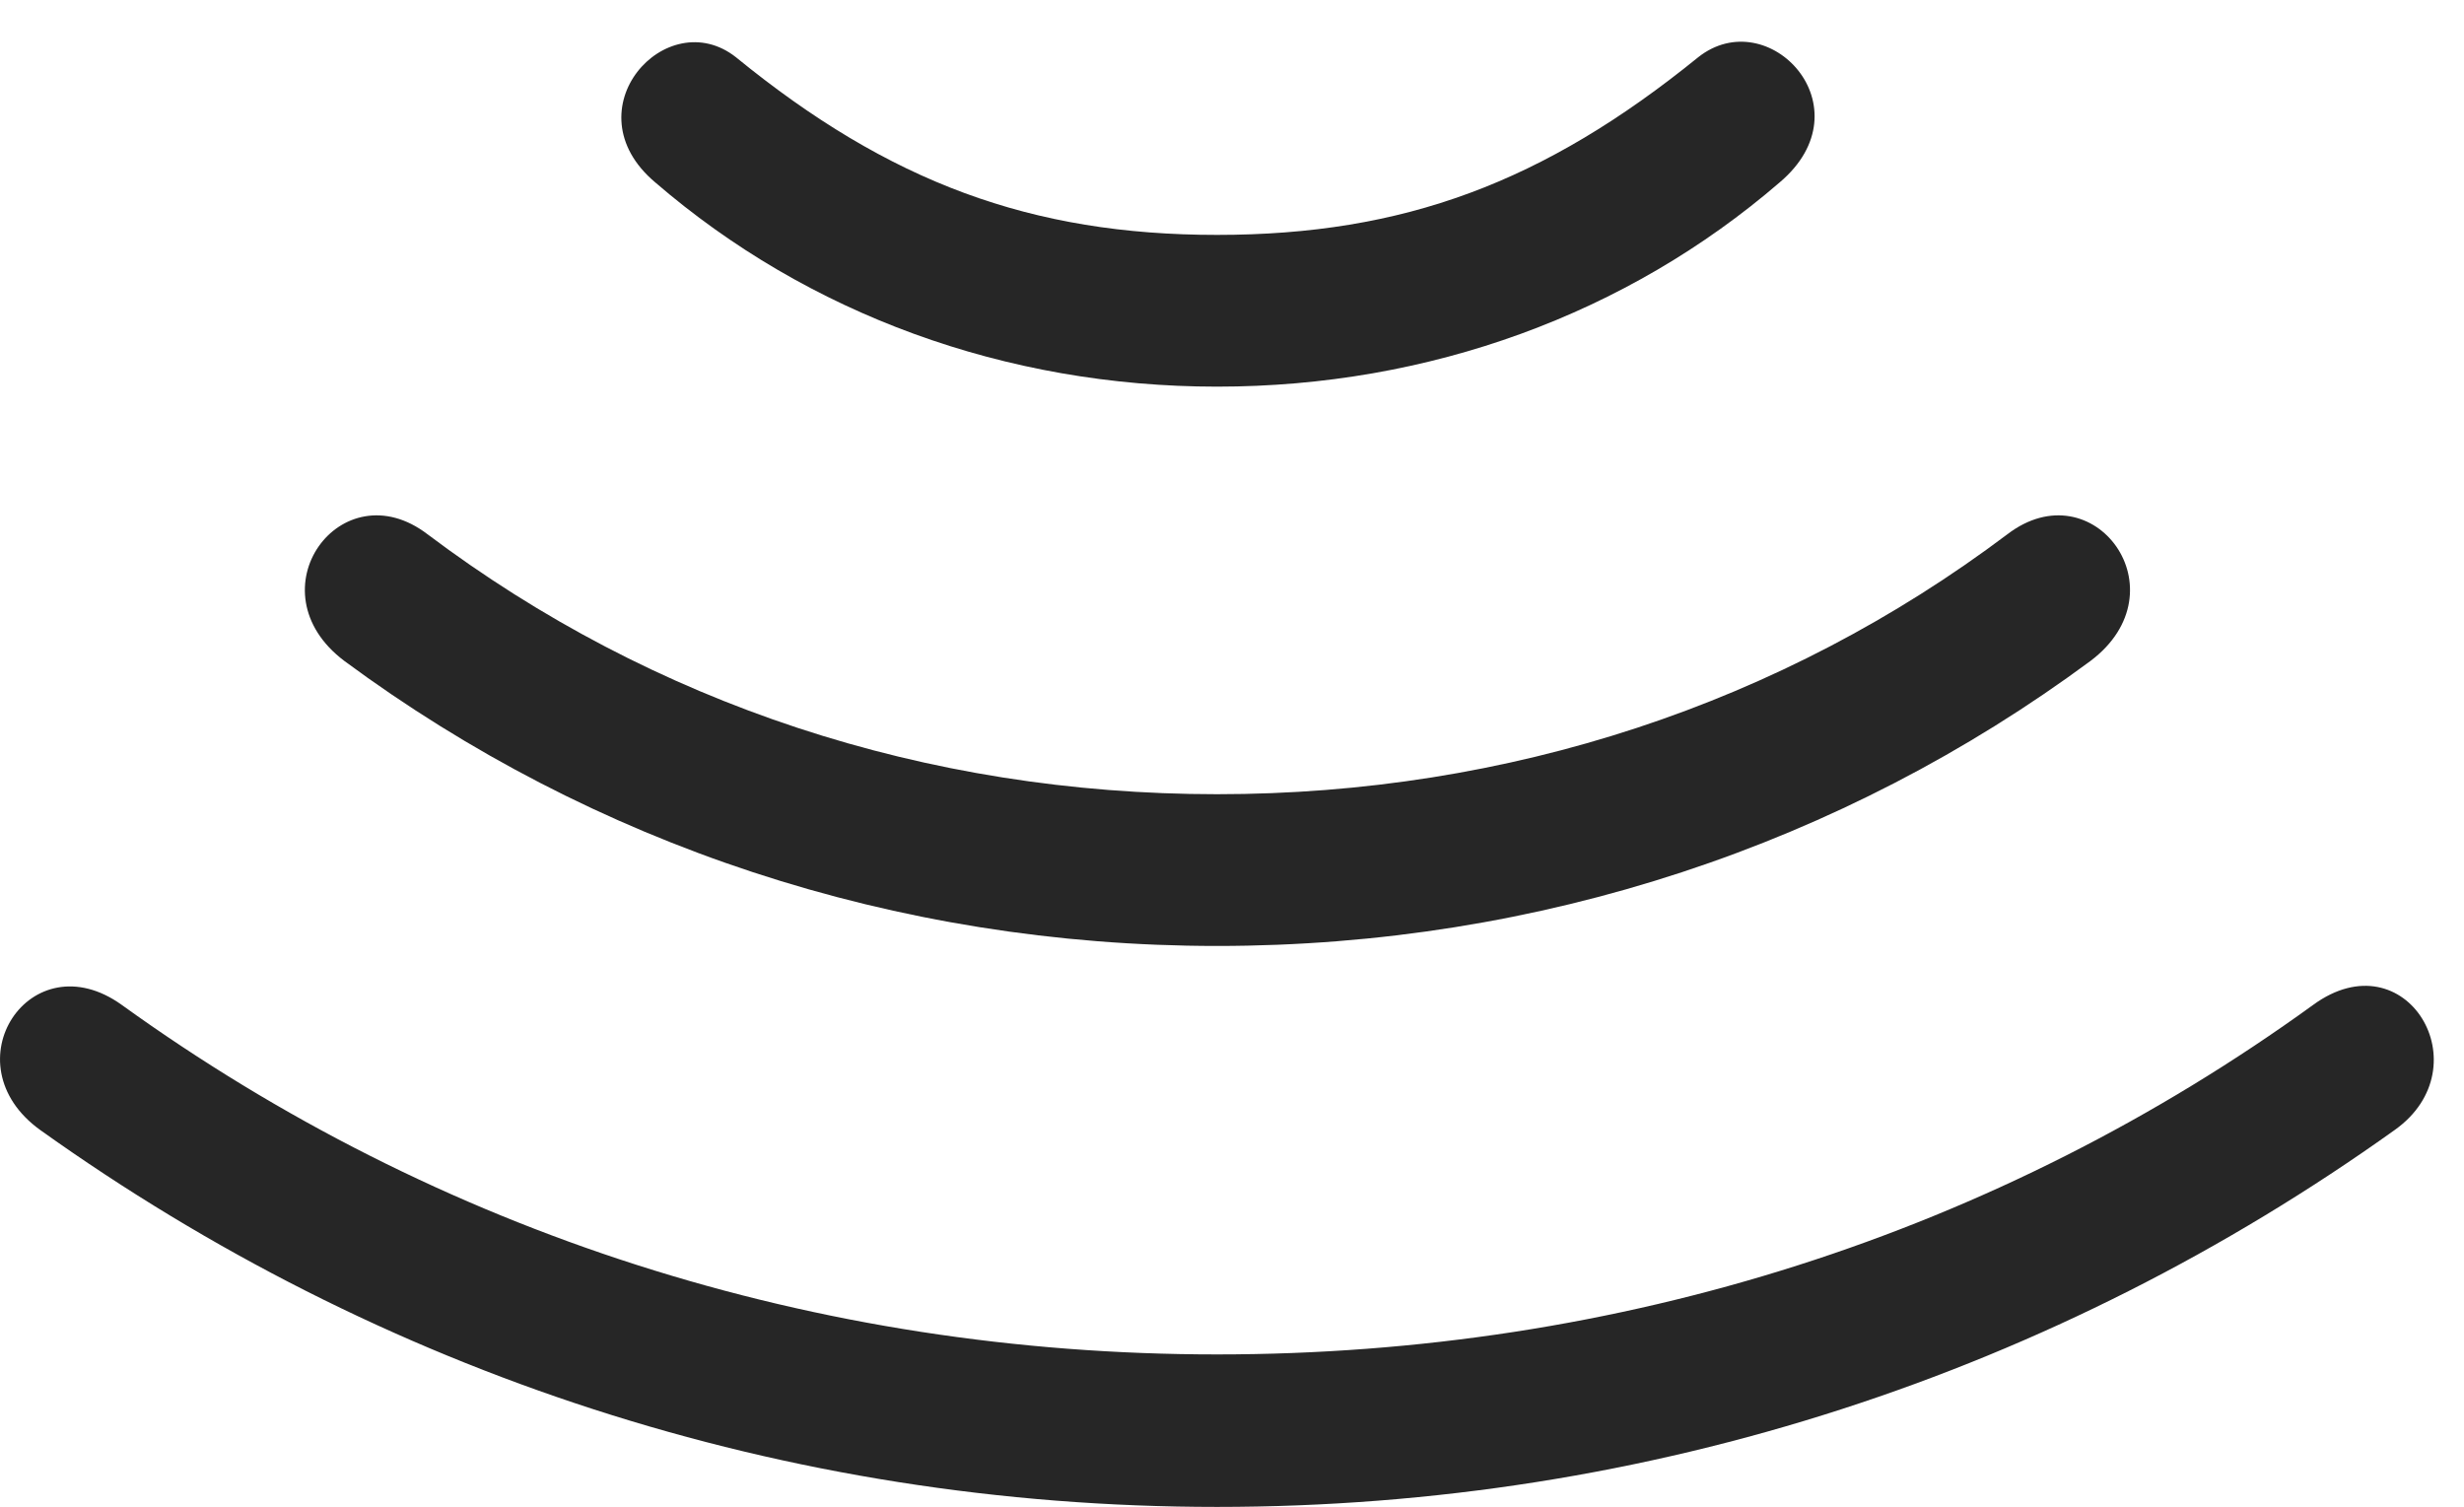 <?xml version="1.0" encoding="UTF-8"?>
<!--Generator: Apple Native CoreSVG 326-->
<!DOCTYPE svg
PUBLIC "-//W3C//DTD SVG 1.1//EN"
       "http://www.w3.org/Graphics/SVG/1.1/DTD/svg11.dtd">
<svg version="1.1" xmlns="http://www.w3.org/2000/svg" xmlns:xlink="http://www.w3.org/1999/xlink" viewBox="0 0 29.812 18.232">
 <g>
  <rect height="18.232" opacity="0" width="29.812" x="0" y="0"/>
  <path d="M14.725 18.232C19.969 18.232 24.872 16.602 28.973 13.672C30.047 12.91 29.11 11.338 27.987 12.158C24.169 14.922 19.598 16.387 14.725 16.387C9.862 16.387 5.292 14.912 1.473 12.158C0.37 11.367-0.626 12.871 0.487 13.672C4.588 16.602 9.491 18.232 14.725 18.232Z" fill="black" fill-opacity="0.85"/>
  <path d="M14.725 11.445C18.631 11.445 22.294 10.215 25.291 7.998C26.424 7.148 25.331 5.664 24.286 6.465C21.561 8.516 18.25 9.609 14.725 9.609C11.2 9.609 7.899 8.516 5.174 6.465C4.129 5.664 3.036 7.148 4.168 7.998C7.167 10.215 10.829 11.445 14.725 11.445Z" fill="black" fill-opacity="0.85"/>
  <path d="M14.725 4.678C17.294 4.678 19.686 3.799 21.532 2.207C22.606 1.299 21.395 0.02 20.546 0.693C18.68 2.207 16.981 2.842 14.725 2.842C12.479 2.842 10.76 2.207 8.905 0.693C8.065 0.029 6.883 1.328 7.928 2.207C9.774 3.799 12.166 4.678 14.725 4.678Z" fill="black" fill-opacity="0.85"/>
 </g>
</svg>
